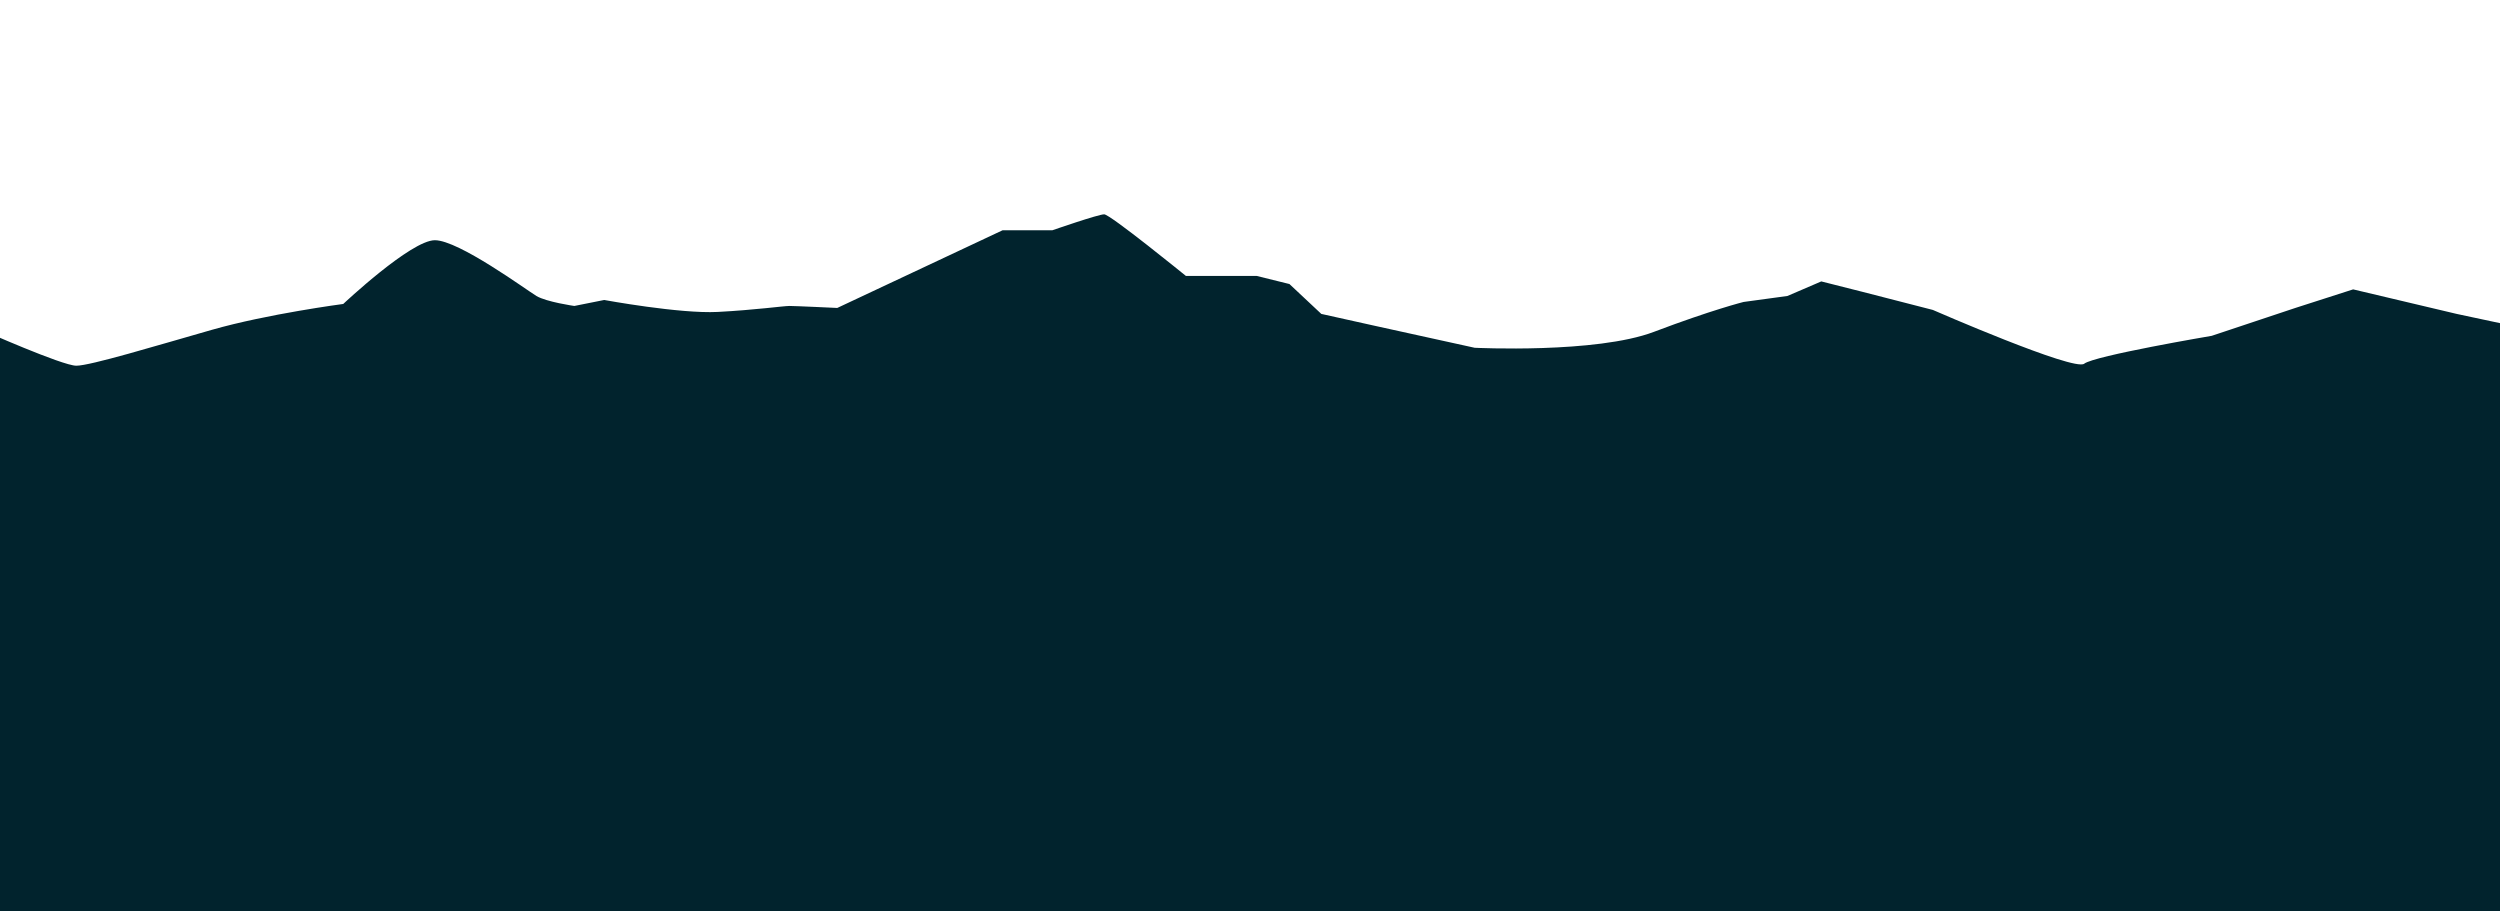 <?xml version="1.0" encoding="UTF-8" standalone="no"?>
<!-- Generator: Adobe Illustrator 25.3.0, SVG Export Plug-In . SVG Version: 6.00 Build 0)  -->

<svg
   version="1.1"
   id="Calque_1"
   x="0px"
   y="0px"
   viewBox="0 0 2309.12 841.89"
   style="enable-background:new 0 0 2309.12 841.89;"
   xml:space="preserve"
   sodipodi:docname="test2.svg"
   inkscape:version="1.1 (c4e8f9e, 2021-05-24)"
   xmlns:inkscape="http://www.inkscape.org/namespaces/inkscape"
   xmlns:sodipodi="http://sodipodi.sourceforge.net/DTD/sodipodi-0.dtd"
   xmlns="http://www.w3.org/2000/svg"
   xmlns:svg="http://www.w3.org/2000/svg"><defs
   id="defs444" /><sodipodi:namedview
   id="namedview442"
   pagecolor="#505050"
   bordercolor="#eeeeee"
   borderopacity="1"
   inkscape:pageshadow="0"
   inkscape:pageopacity="0"
   inkscape:pagecheckerboard="0"
   showgrid="false"
   inkscape:zoom="0.49412761"
   inkscape:cx="1018.9676"
   inkscape:cy="639.51092"
   inkscape:window-width="1680"
   inkscape:window-height="1050"
   inkscape:window-x="0"
   inkscape:window-y="0"
   inkscape:window-maximized="0"
   inkscape:current-layer="Calque_1" />
<style
   type="text/css"
   id="style438">
	.st0{fill:#01232D;}
	.st1{fill:#01374B;}
</style>
<path
   id="Tracé_1775"
   class="st0"
   d="m -16.954,304.67 c 0,0 74.566,33.119 87.445,33.119 12.879,0 73.597,-18.399 125.115,-33.119 51.518,-14.719 121.435,-23.919 121.435,-23.919 0,0 62.557,-58.877 84.636,-58.877 22.079,0 84.636,45.998 93.836,51.518 9.2,5.52 34.958,9.2 34.958,9.2 l 27.599,-5.52 c 0,0 69.917,12.879 104.875,11.04 34.958,-1.84 60.717,-5.52 66.237,-5.52 5.52,0 44.158,1.84 44.158,1.84 l 152.713,-71.757 h 45.998 c 0,0 42.318,-14.719 47.838,-14.719 5.52,0 75.437,56.878 75.437,56.878 h 65.317 l 30.346,7.507 29.439,27.599 49.678,11.04 91.996,20.239 c 0,0 112.223,5.52 165.58,-14.719 53.358,-20.239 82.796,-27.599 82.796,-27.599 l 40.478,-5.52 31.279,-13.456 38.638,9.776 64.397,16.559 c 0,0 130.622,57.037 139.822,49.678 9.2,-7.36 117.755,-25.759 117.755,-25.759 l 77.277,-25.759 53.358,-17.148 95.676,22.668 69.058,14.719 v 537.232 H -16.88 Z"
   style="stroke-width:1.227" />
</svg>
